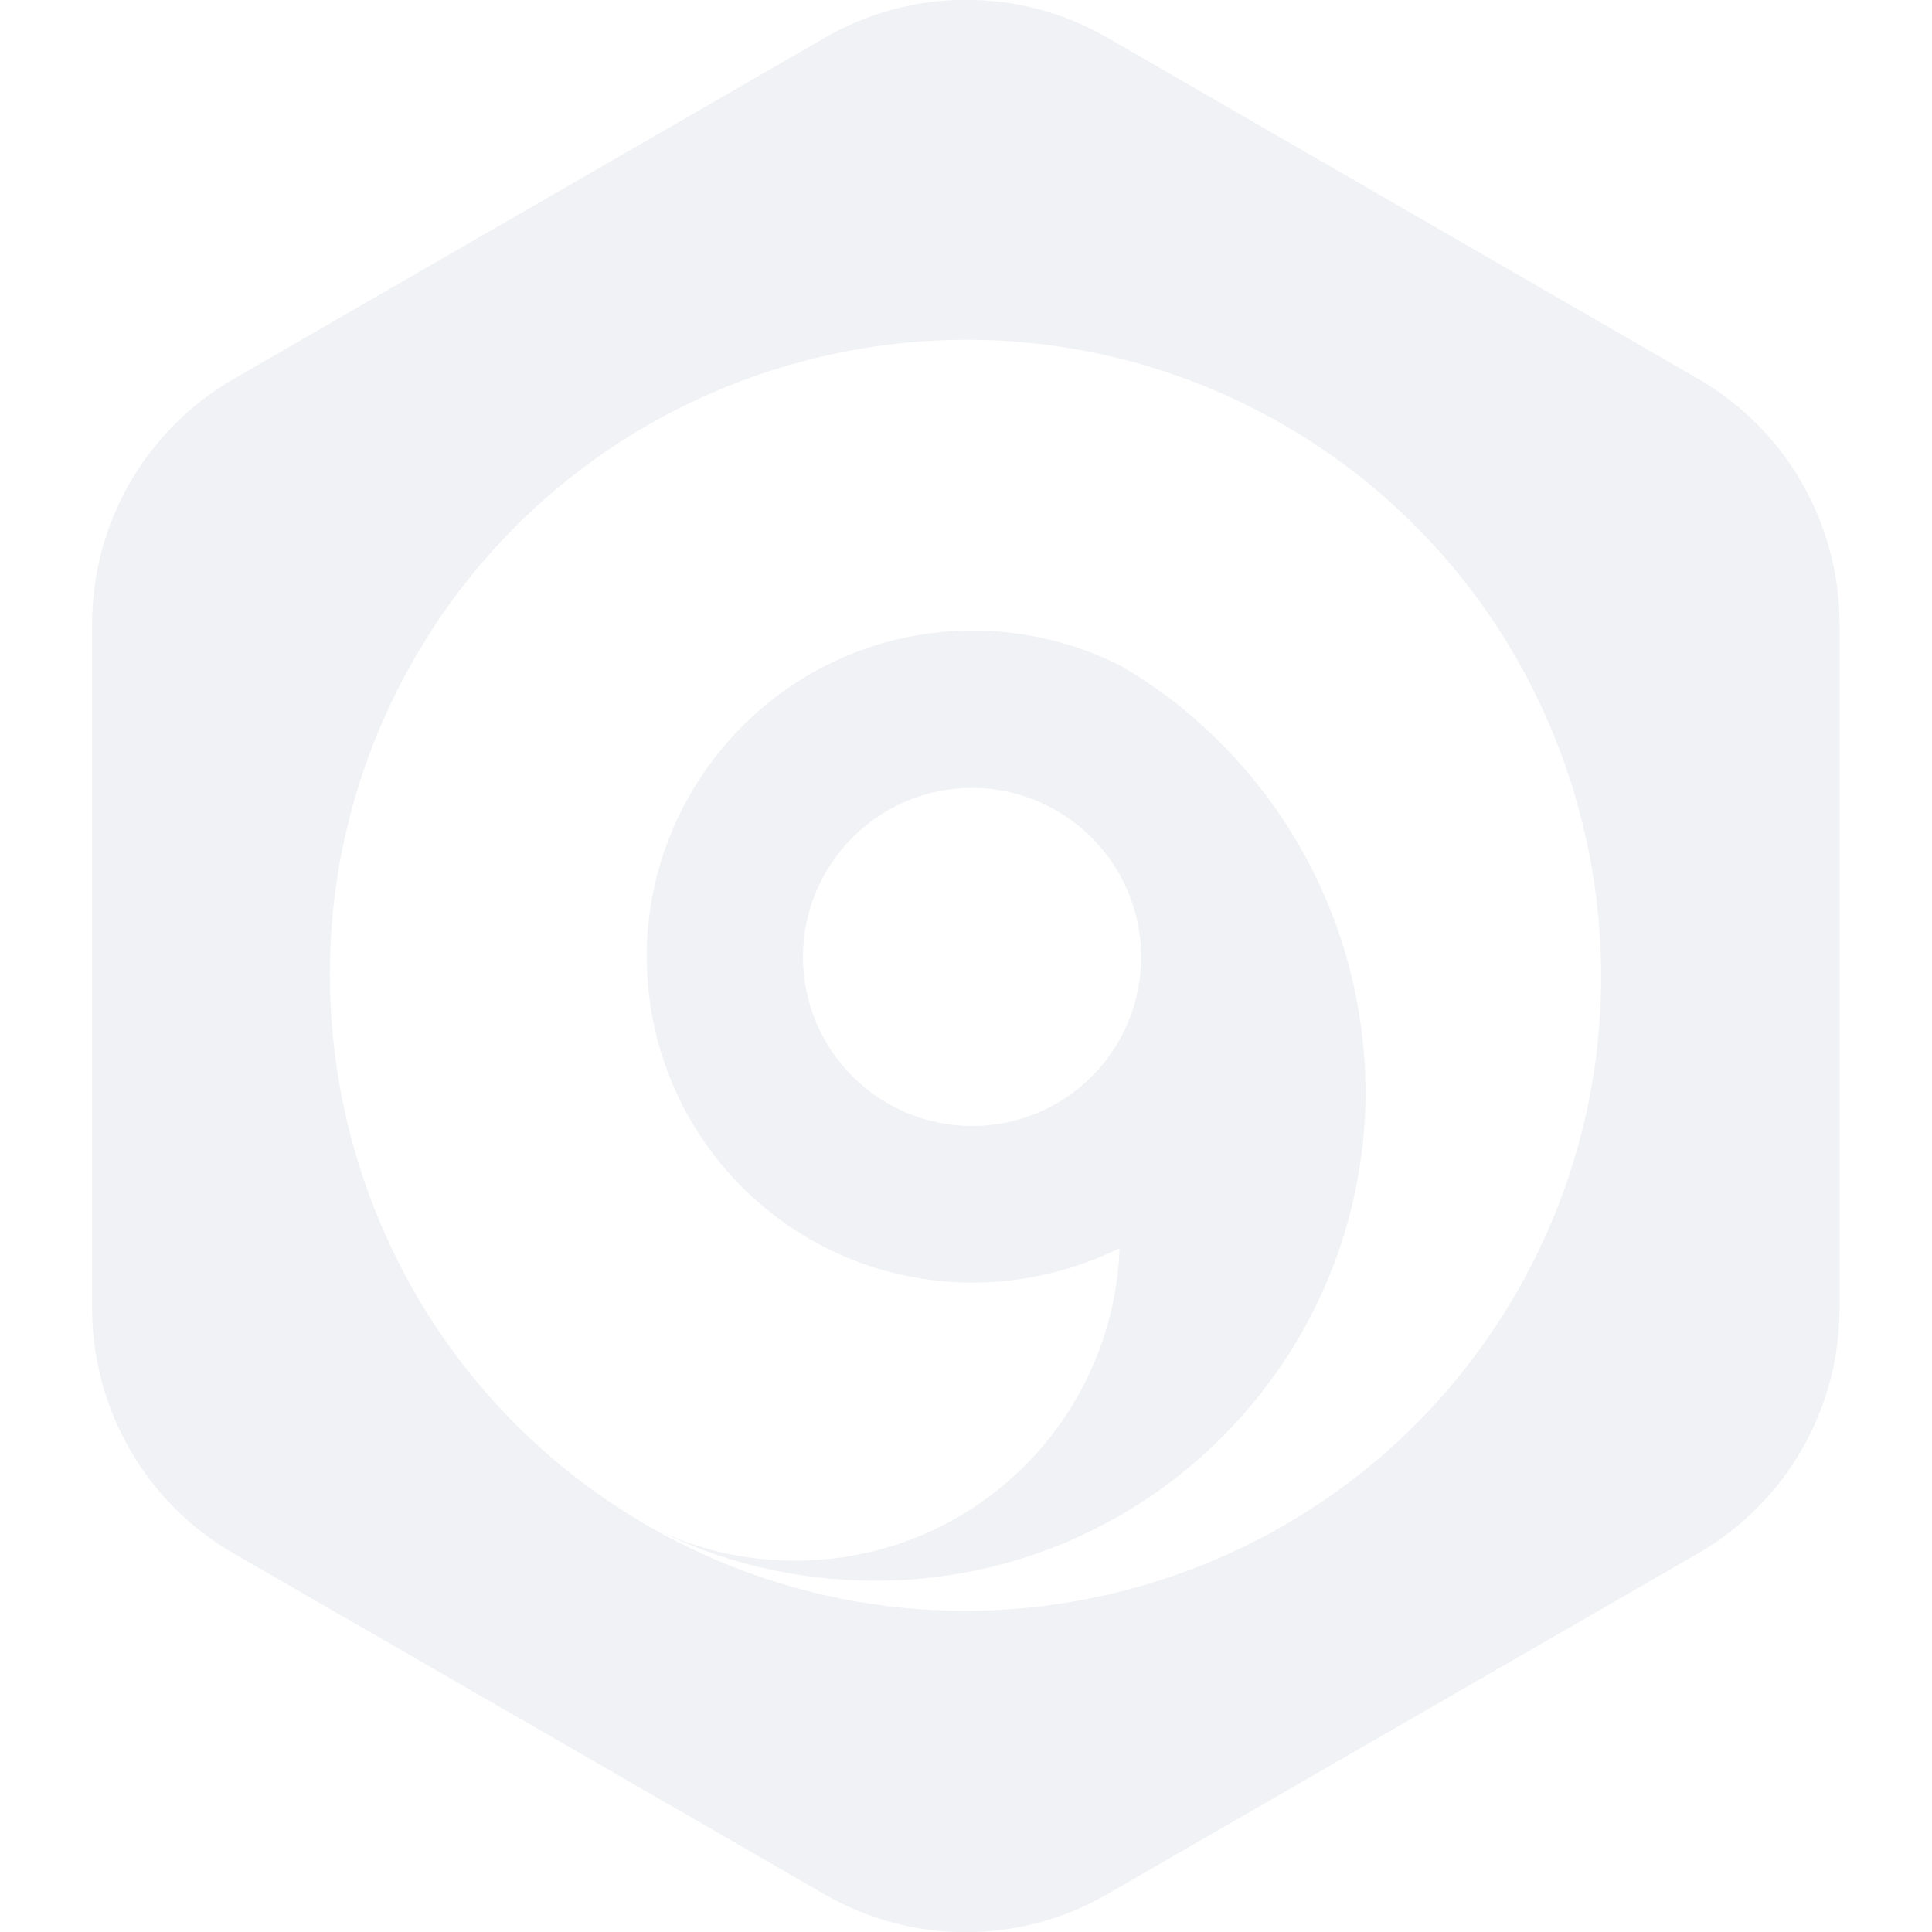 <?xml version="1.0" encoding="utf-8"?>
<!-- Generator: Adobe Illustrator 27.8.1, SVG Export Plug-In . SVG Version: 6.00 Build 0)  -->
<svg version="1.1" id="圖層_1" xmlns="http://www.w3.org/2000/svg" xmlns:xlink="http://www.w3.org/1999/xlink" x="0px" y="0px"
	 viewBox="0 0 512 512" style="enable-background:new 0 0 512 512;" xml:space="preserve">
<style type="text/css">
	.st0{opacity:9.000000e-02;}
	.st1{fill:#62718C;}
</style>
<g class="st0">
	<g>
		<g>
			<path class="st1" d="M319.4,193c-6.8-6.4-14.4-11.9-22.5-16.6c-11.7-5.9-25.1-9.3-39.1-9.3c-46.9,0-84.9,37.4-86.4,83.9
				c0,0.8,0,1.7,0,2.5c0,47.8,38.6,86.4,86.4,86.4c14,0,27.2-3.4,38.9-9.1c-1.7,46.1-39.5,82.8-86,82.8c-13.8,0-27-3.2-38.4-9.1
				c17.8,9.3,38.2,14.4,59.7,14.4c71.8,0,129.9-58.2,129.9-129.9C361.6,251,345.3,216.8,319.4,193z M257.6,298.4
				c-24.6,0-44.8-20-44.8-44.8c0-24.6,20-44.8,44.8-44.8c24.6,0,44.8,20,44.8,44.8S282.4,298.4,257.6,298.4z"/>
			<path class="st1" d="M450.2,100.5L293.5,10c-23.1-13.4-51.8-13.4-74.9,0L61.8,100.5c-23.1,13.4-37.4,38-37.4,65v181.1
				c0,26.8,14.2,51.6,37.4,65L218.5,502c23.1,13.4,51.8,13.4,74.9,0l156.7-90.4c23.1-13.4,37.4-38,37.4-65V165.4
				C487.5,138.7,473.3,113.9,450.2,100.5z M401.8,342.7c-46.5,80.5-149.7,108.1-230.2,61.6S63.5,254.6,110,174.2
				c46.5-80.3,149.7-108.1,230.2-61.6C420.4,158.9,448.3,262.3,401.8,342.7z"/>
		</g>
	</g>
</g>
</svg>

